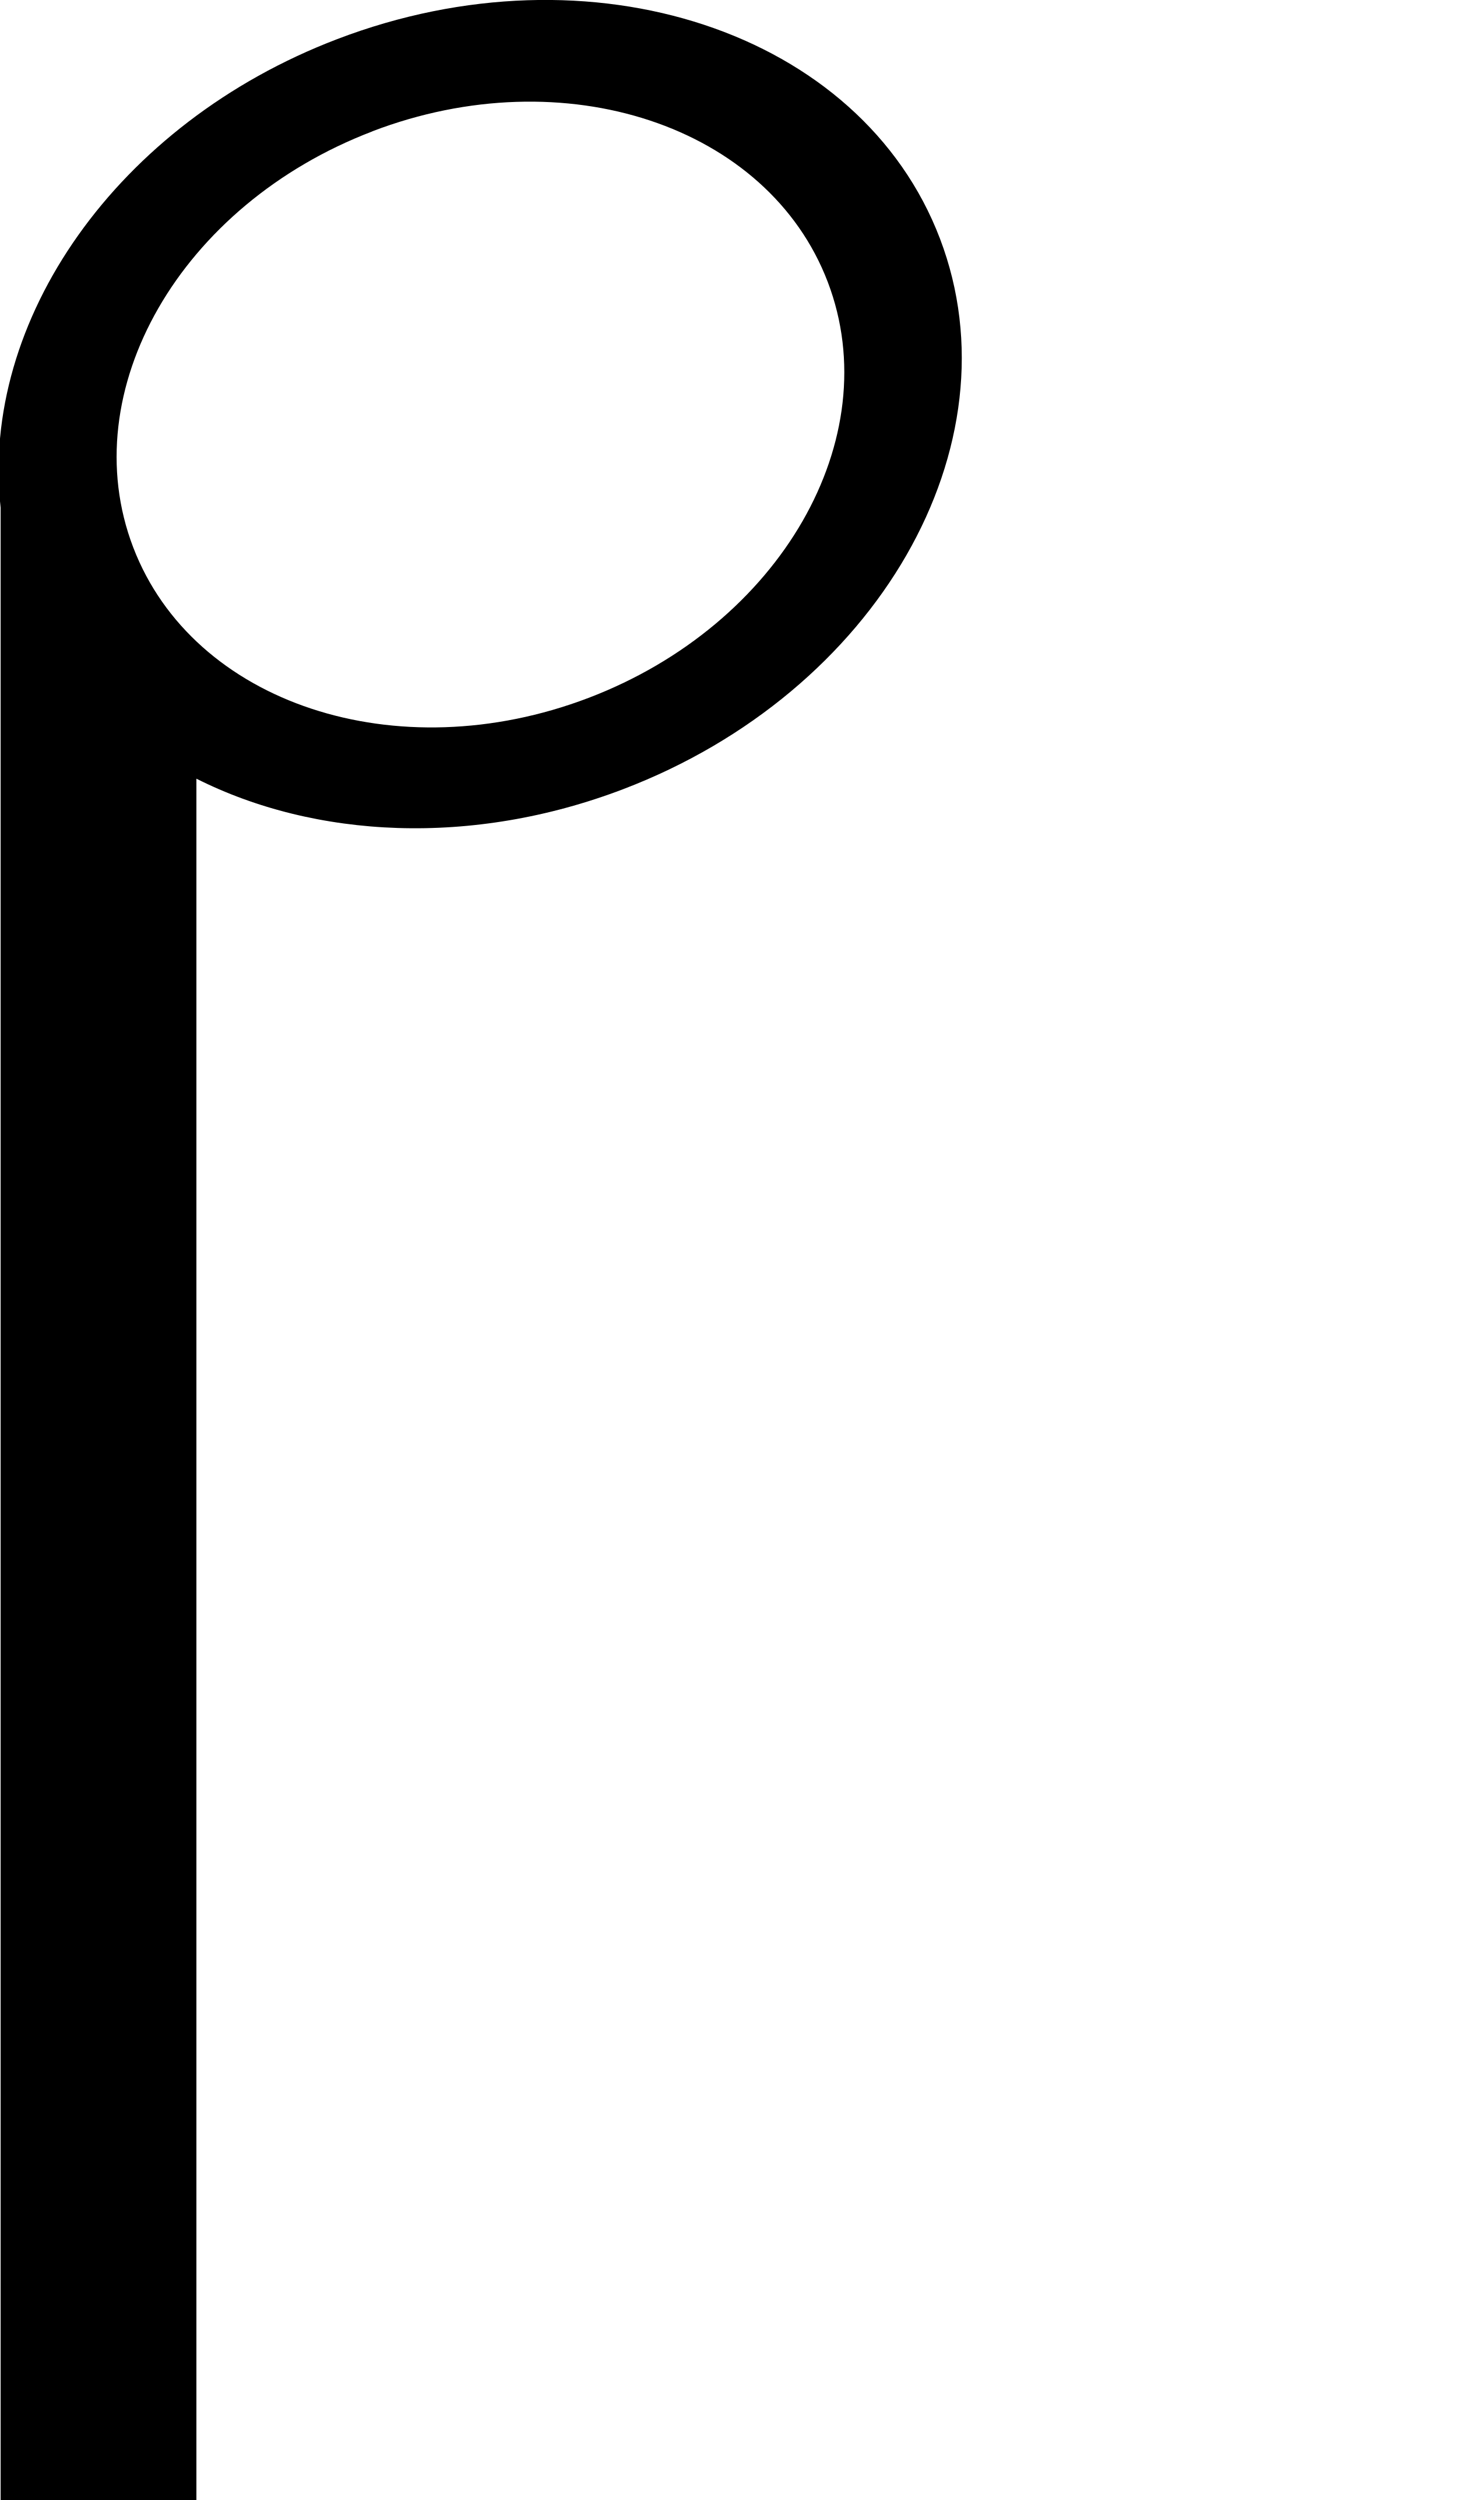 <svg xmlns="http://www.w3.org/2000/svg" viewBox="0 0 302 518"><title>note-half-up</title><path d="M.13,105.2V518.89H40.71V161.34c24.63,12.4,57.14,14.12,88.47,2.17,52.64-20.09,82-71.16,65.65-114.07S122.51-12,69.88,8.11C24.06,25.6-4.14,66.57.13,105.2Zm77.06-78C117,12,159.21,26,171.58,58.44s-9.83,71-49.59,86.16-82,1.2-94.39-31.22S37.43,42.39,77.19,27.22Z" fill-rule="evenodd"/></svg>
